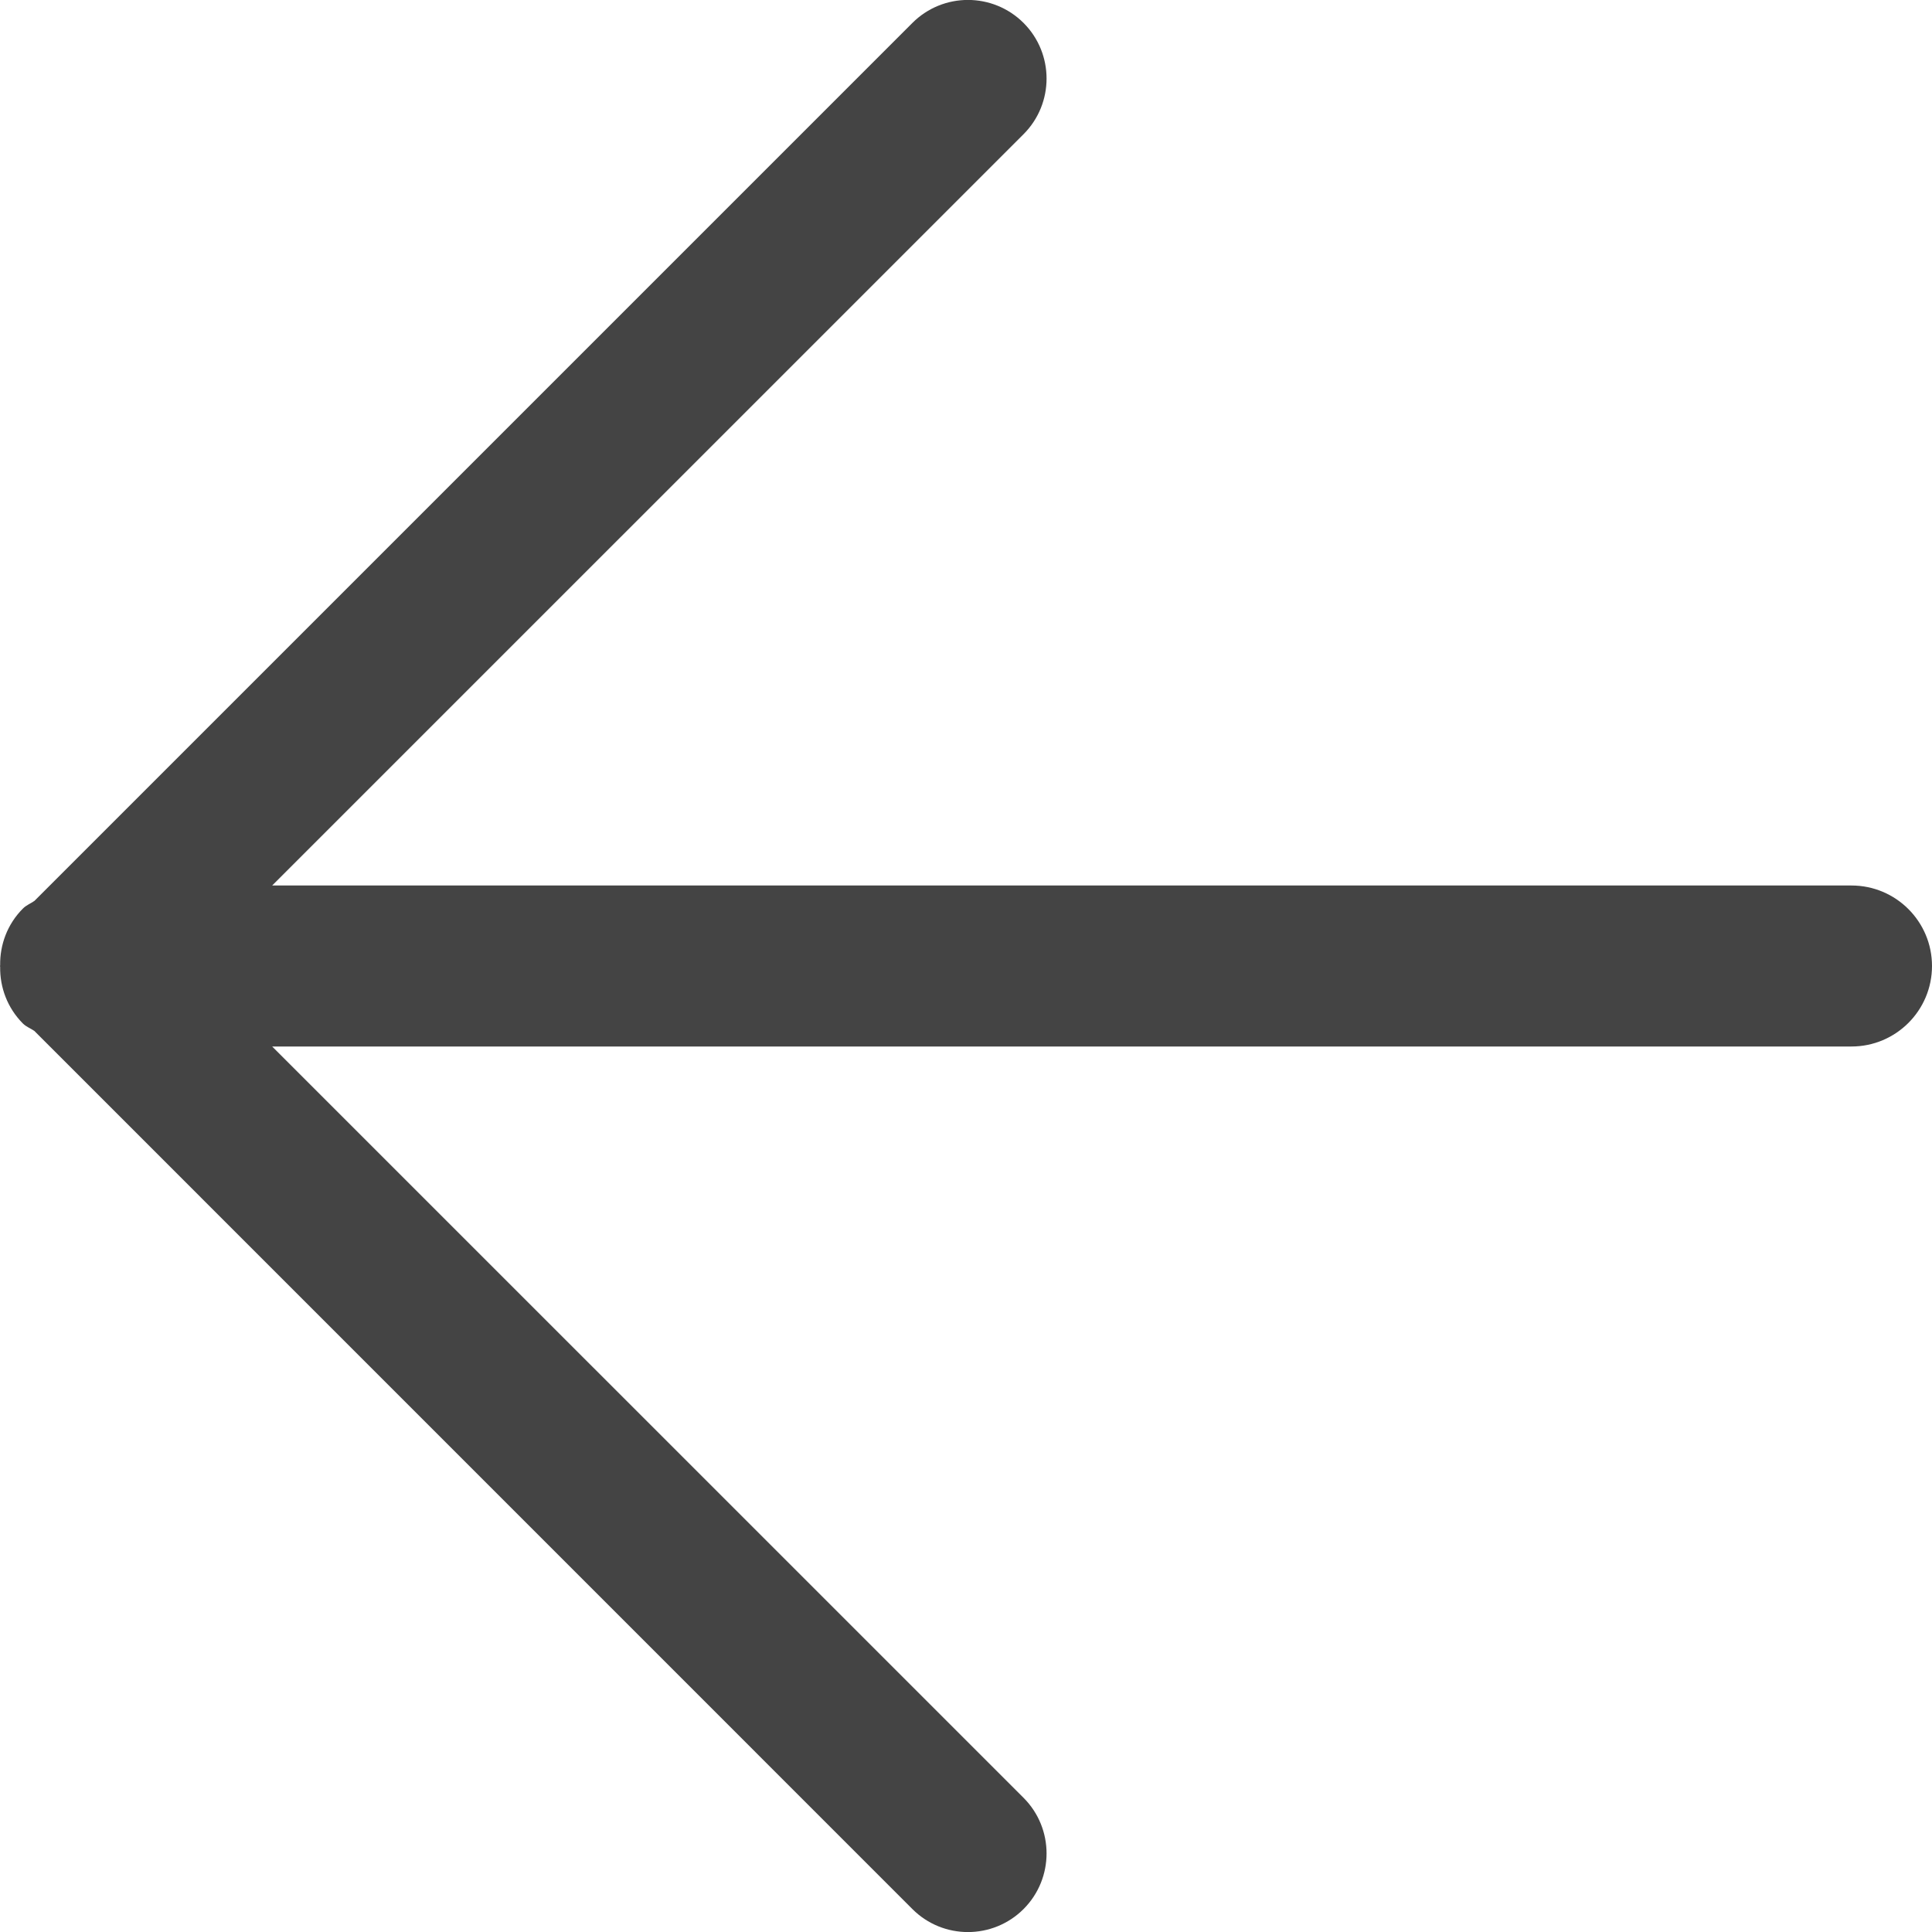 <svg xmlns="http://www.w3.org/2000/svg" xmlns:xlink="http://www.w3.org/1999/xlink" preserveAspectRatio="xMidYMid" width="24" height="24" viewBox="0 0 24 24">
  <defs>
    <style>
      .cls-1 {
        fill: #444;
        fill-rule: evenodd;
      }
    </style>
  </defs>
  <path d="M23.000,13.000 L3.381,13.000 L12.715,22.333 C13.096,22.715 13.096,23.333 12.715,23.715 C12.333,24.096 11.715,24.096 11.334,23.715 L0.426,12.806 C0.379,12.774 0.327,12.756 0.285,12.715 C0.091,12.520 -0.002,12.265 0.002,12.010 C0.002,12.007 -0.000,12.004 -0.000,12.000 C-0.000,11.997 0.002,11.994 0.002,11.991 C-0.002,11.736 0.091,11.480 0.285,11.286 C0.328,11.243 0.381,11.224 0.428,11.191 L11.334,0.285 C11.715,-0.096 12.333,-0.096 12.715,0.285 C13.096,0.667 13.096,1.285 12.715,1.667 L3.381,11.000 L23.000,11.000 C23.552,11.000 24.000,11.448 24.000,12.000 C24.000,12.552 23.552,13.000 23.000,13.000 Z" class="cls-1"/>
</svg>
